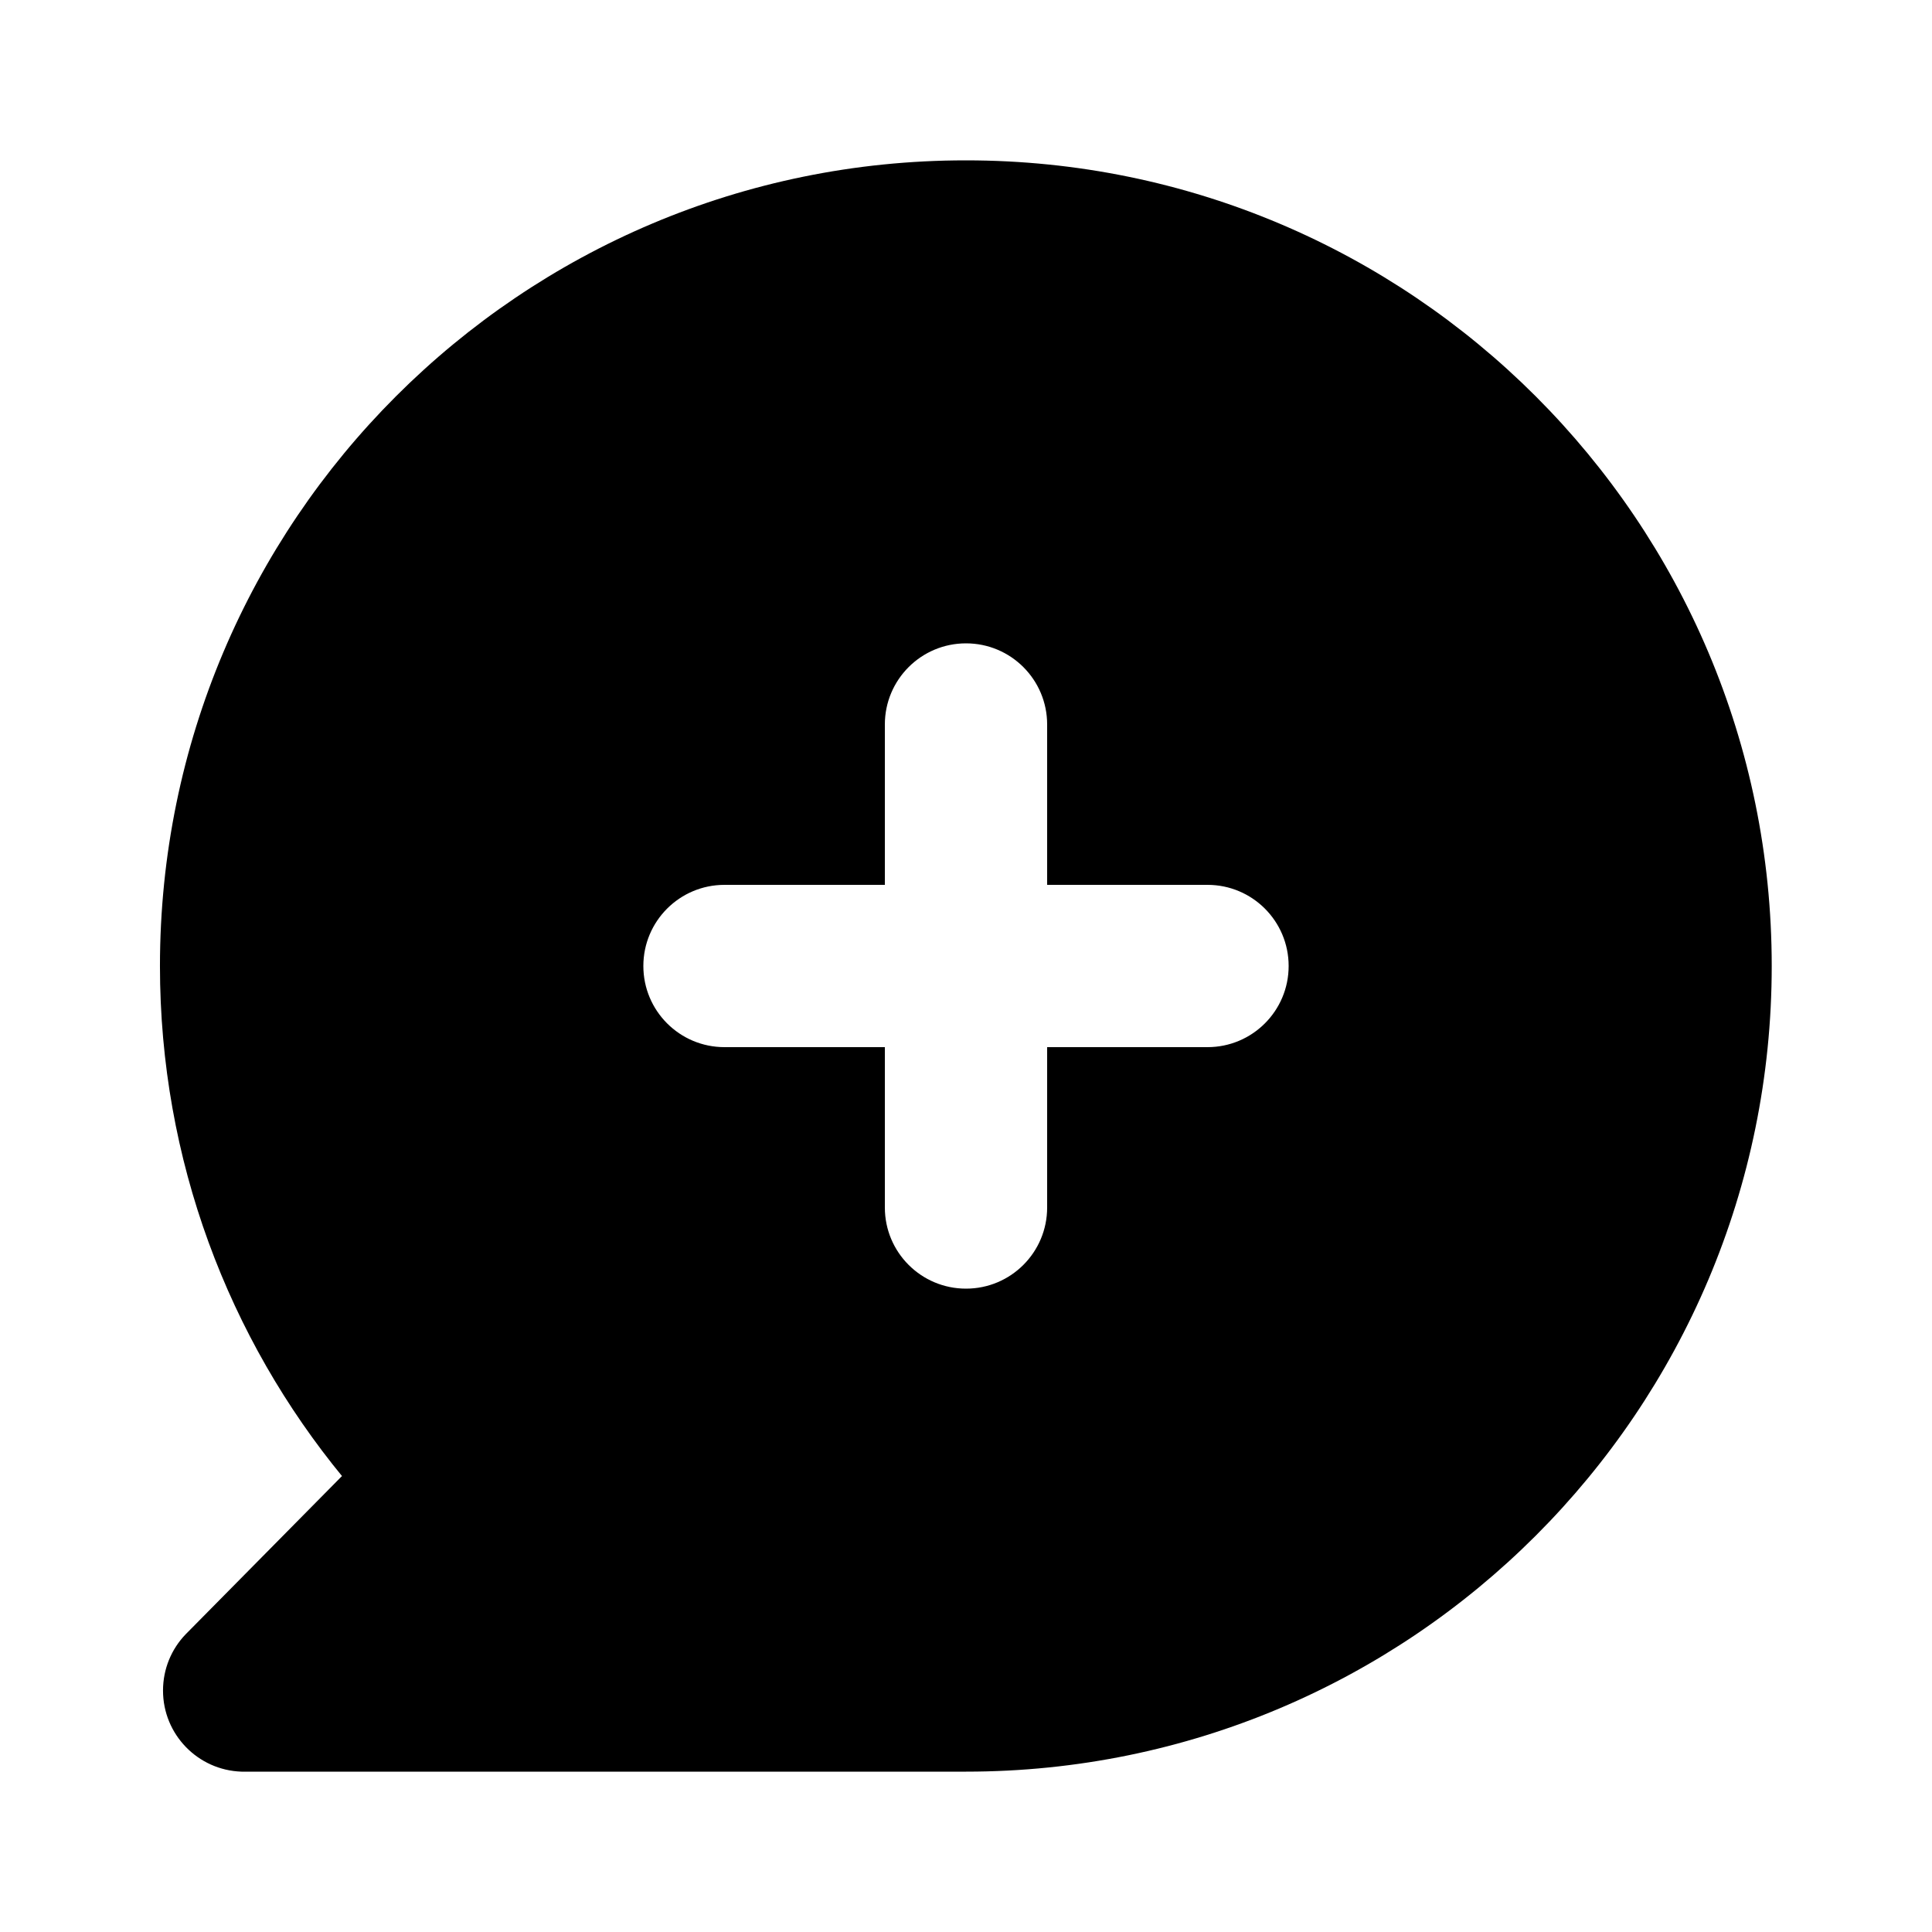 <svg xmlns="http://www.w3.org/2000/svg" width="24" height="24" viewBox="0 0 24 24">
    <path d="M12 1.992c-0.002 0-0.003 0-0.005 0-5.527 0-10.008 4.481-10.008 10.008 0 2.412 0.853 4.625 2.275 6.353l-0.014-0.017-1.944 1.968c-0.173 0.181-0.279 0.426-0.279 0.697 0 0.545 0.433 0.989 0.974 1.007l0.002 0h9c5.527 0 10.008-4.481 10.008-10.008s-4.481-10.008-10.008-10.008v0zM15 13.008h-1.992v1.992c0 0.557-0.451 1.008-1.008 1.008s-1.008-0.451-1.008-1.008v0-1.992h-1.992c-0.557 0-1.008-0.451-1.008-1.008s0.451-1.008 1.008-1.008v0h1.992v-1.992c0-0.557 0.451-1.008 1.008-1.008s1.008 0.451 1.008 1.008v0 1.992h1.992c0.557 0 1.008 0.451 1.008 1.008s-0.451 1.008-1.008 1.008v0z"></path>
</svg>
